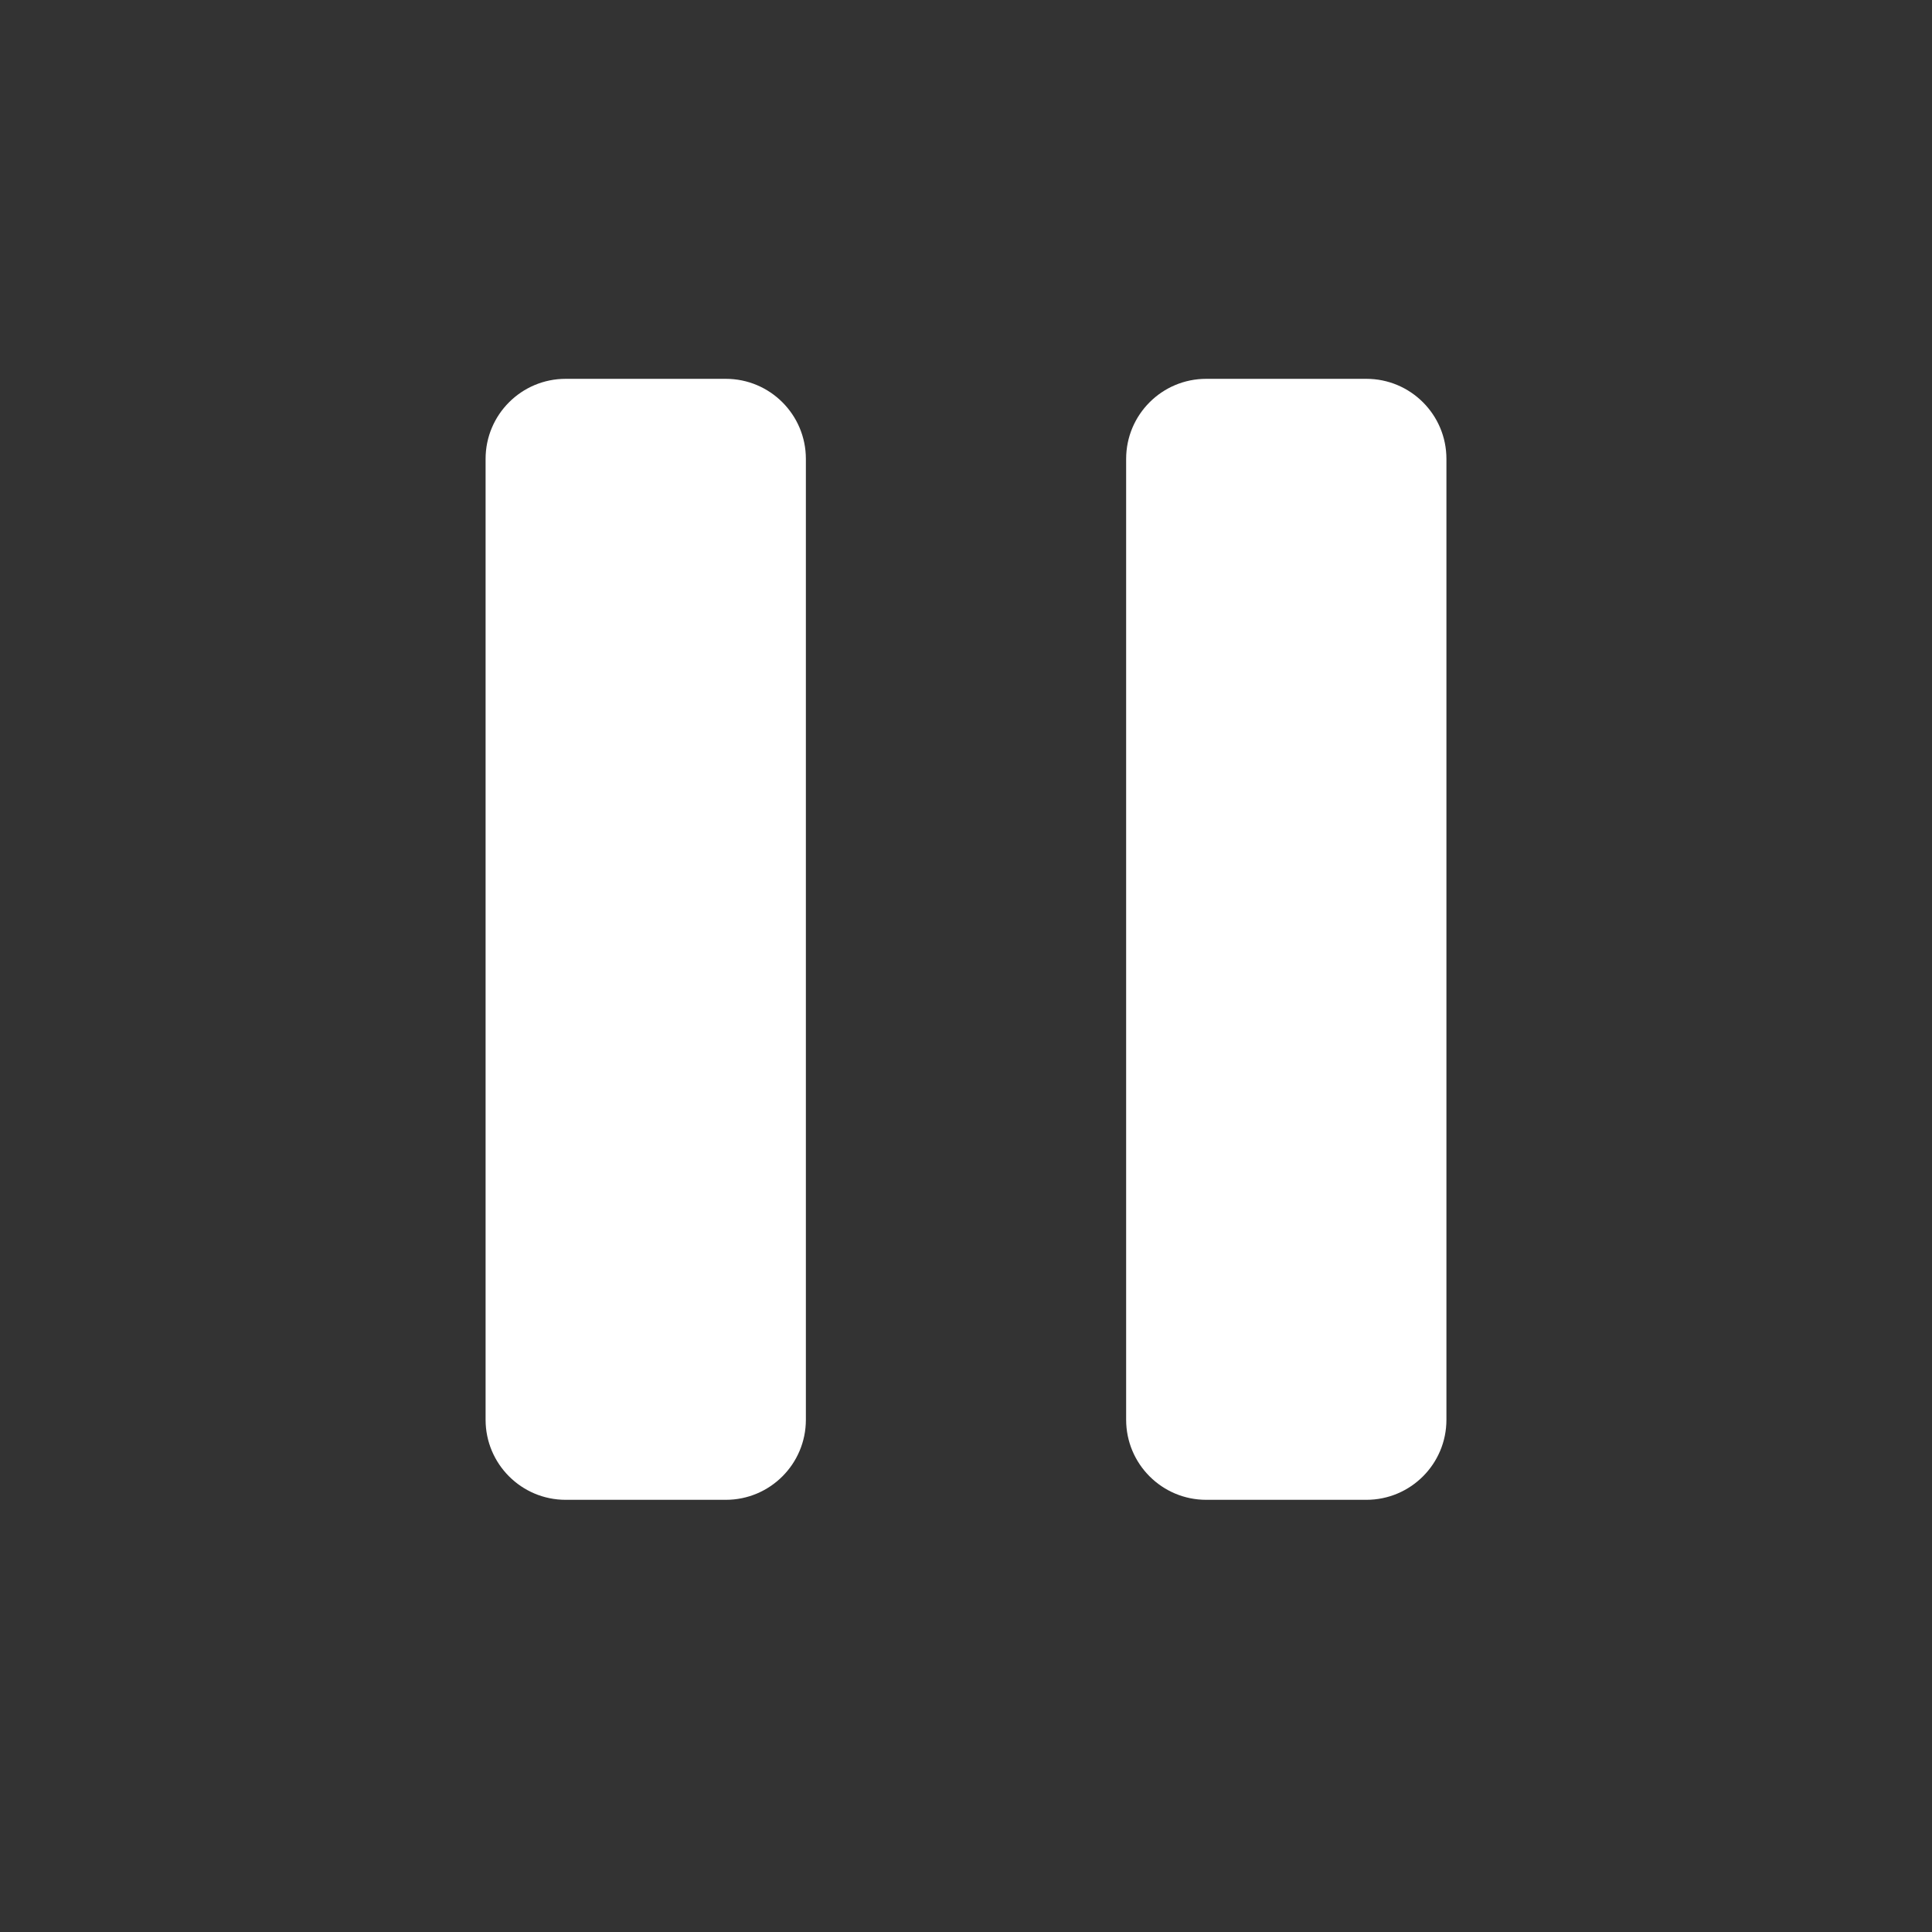 <svg xmlns="http://www.w3.org/2000/svg" width="135" height="135" viewBox="0 0 135 135" fill="none">
<rect x="0" y="0" width="135" height="135" fill="#333333" stroke="none"/>
<path d="M50.716 26.471H39.526C36.436 26.471 33.931 28.976 33.931 32.066V99.206C33.931 102.296 36.436 104.801 39.526 104.801H50.716C53.806 104.801 56.311 102.296 56.311 99.206V32.066C56.311 28.976 53.806 26.471 50.716 26.471Z" fill="white"/>
<path d="M95.475 26.471H84.285C81.195 26.471 78.69 28.976 78.69 32.066V99.206C78.69 102.296 81.195 104.801 84.285 104.801H95.475C98.566 104.801 101.07 102.296 101.07 99.206V32.066C101.07 28.976 98.566 26.471 95.475 26.471Z" fill="white"/>
</svg>